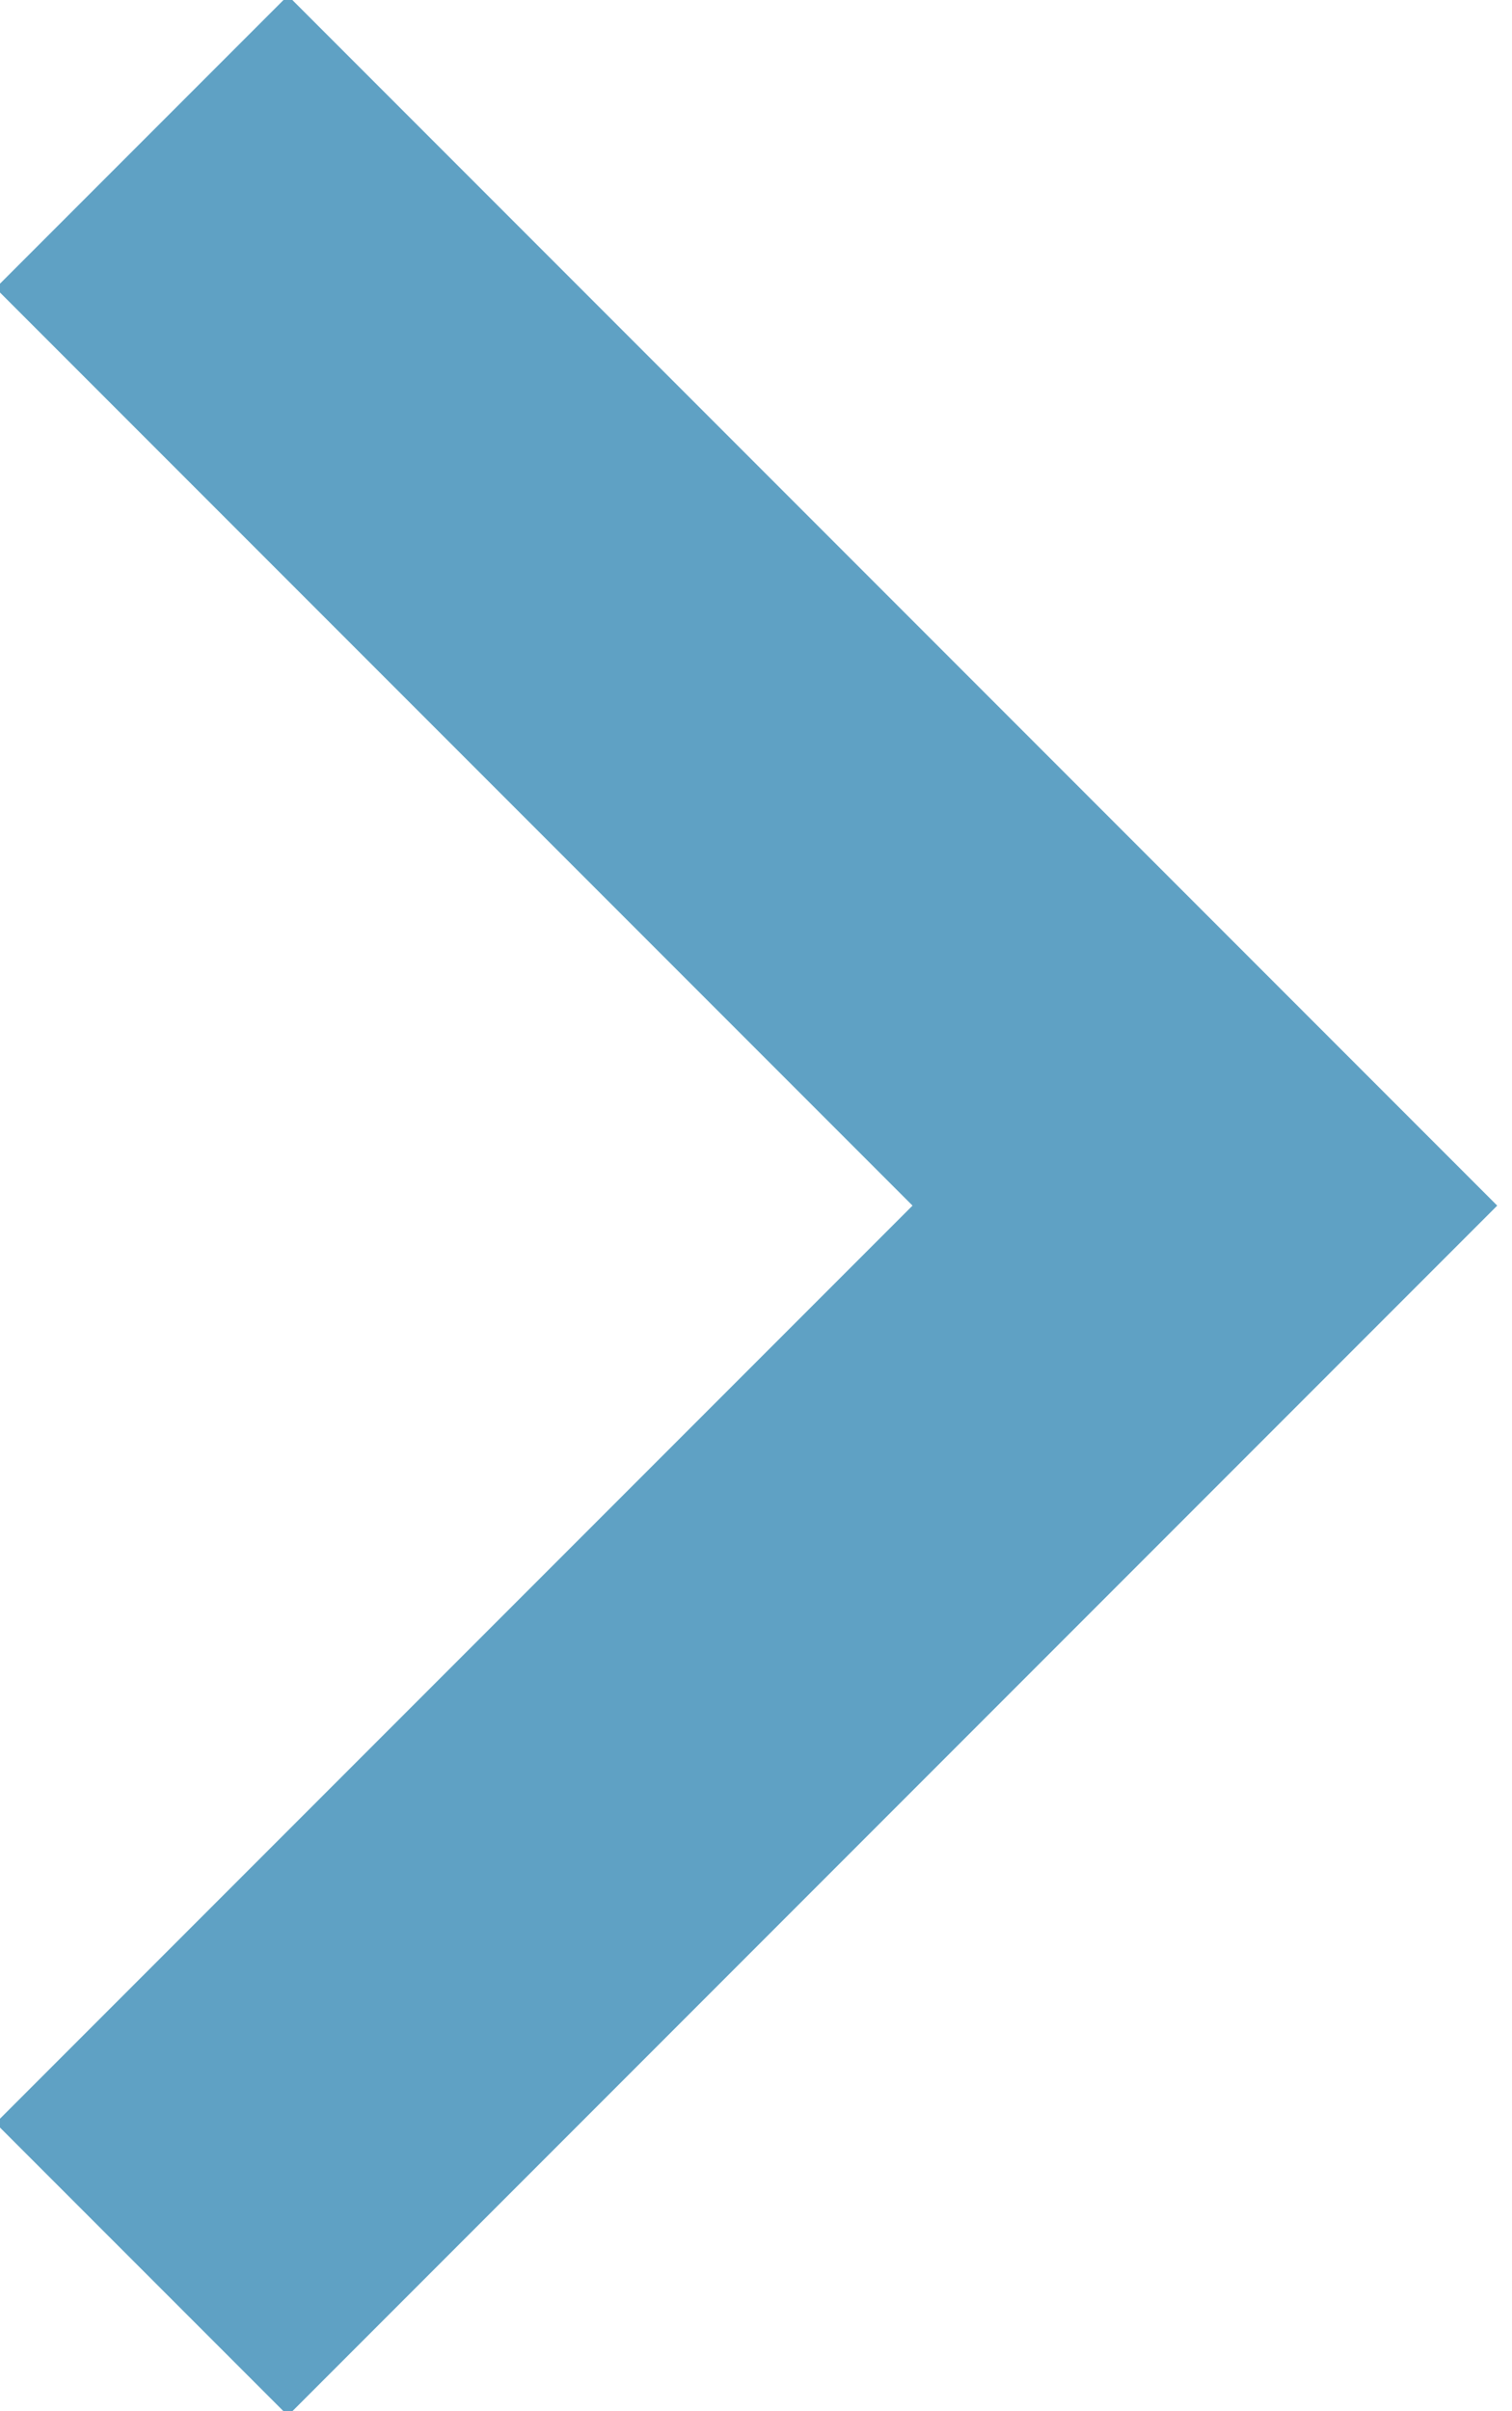 <svg version="1.1" xmlns="http://www.w3.org/2000/svg" x="0" y="0" width="6.4" height="10.2" viewBox="0 0 6.4 10.2" xml:space="preserve"><path fill="none" stroke="#5FA1C4" stroke-width="1.75" stroke-miterlimit="10" d="M.6.6l4.5 4.5L.6 9.6"/></svg>